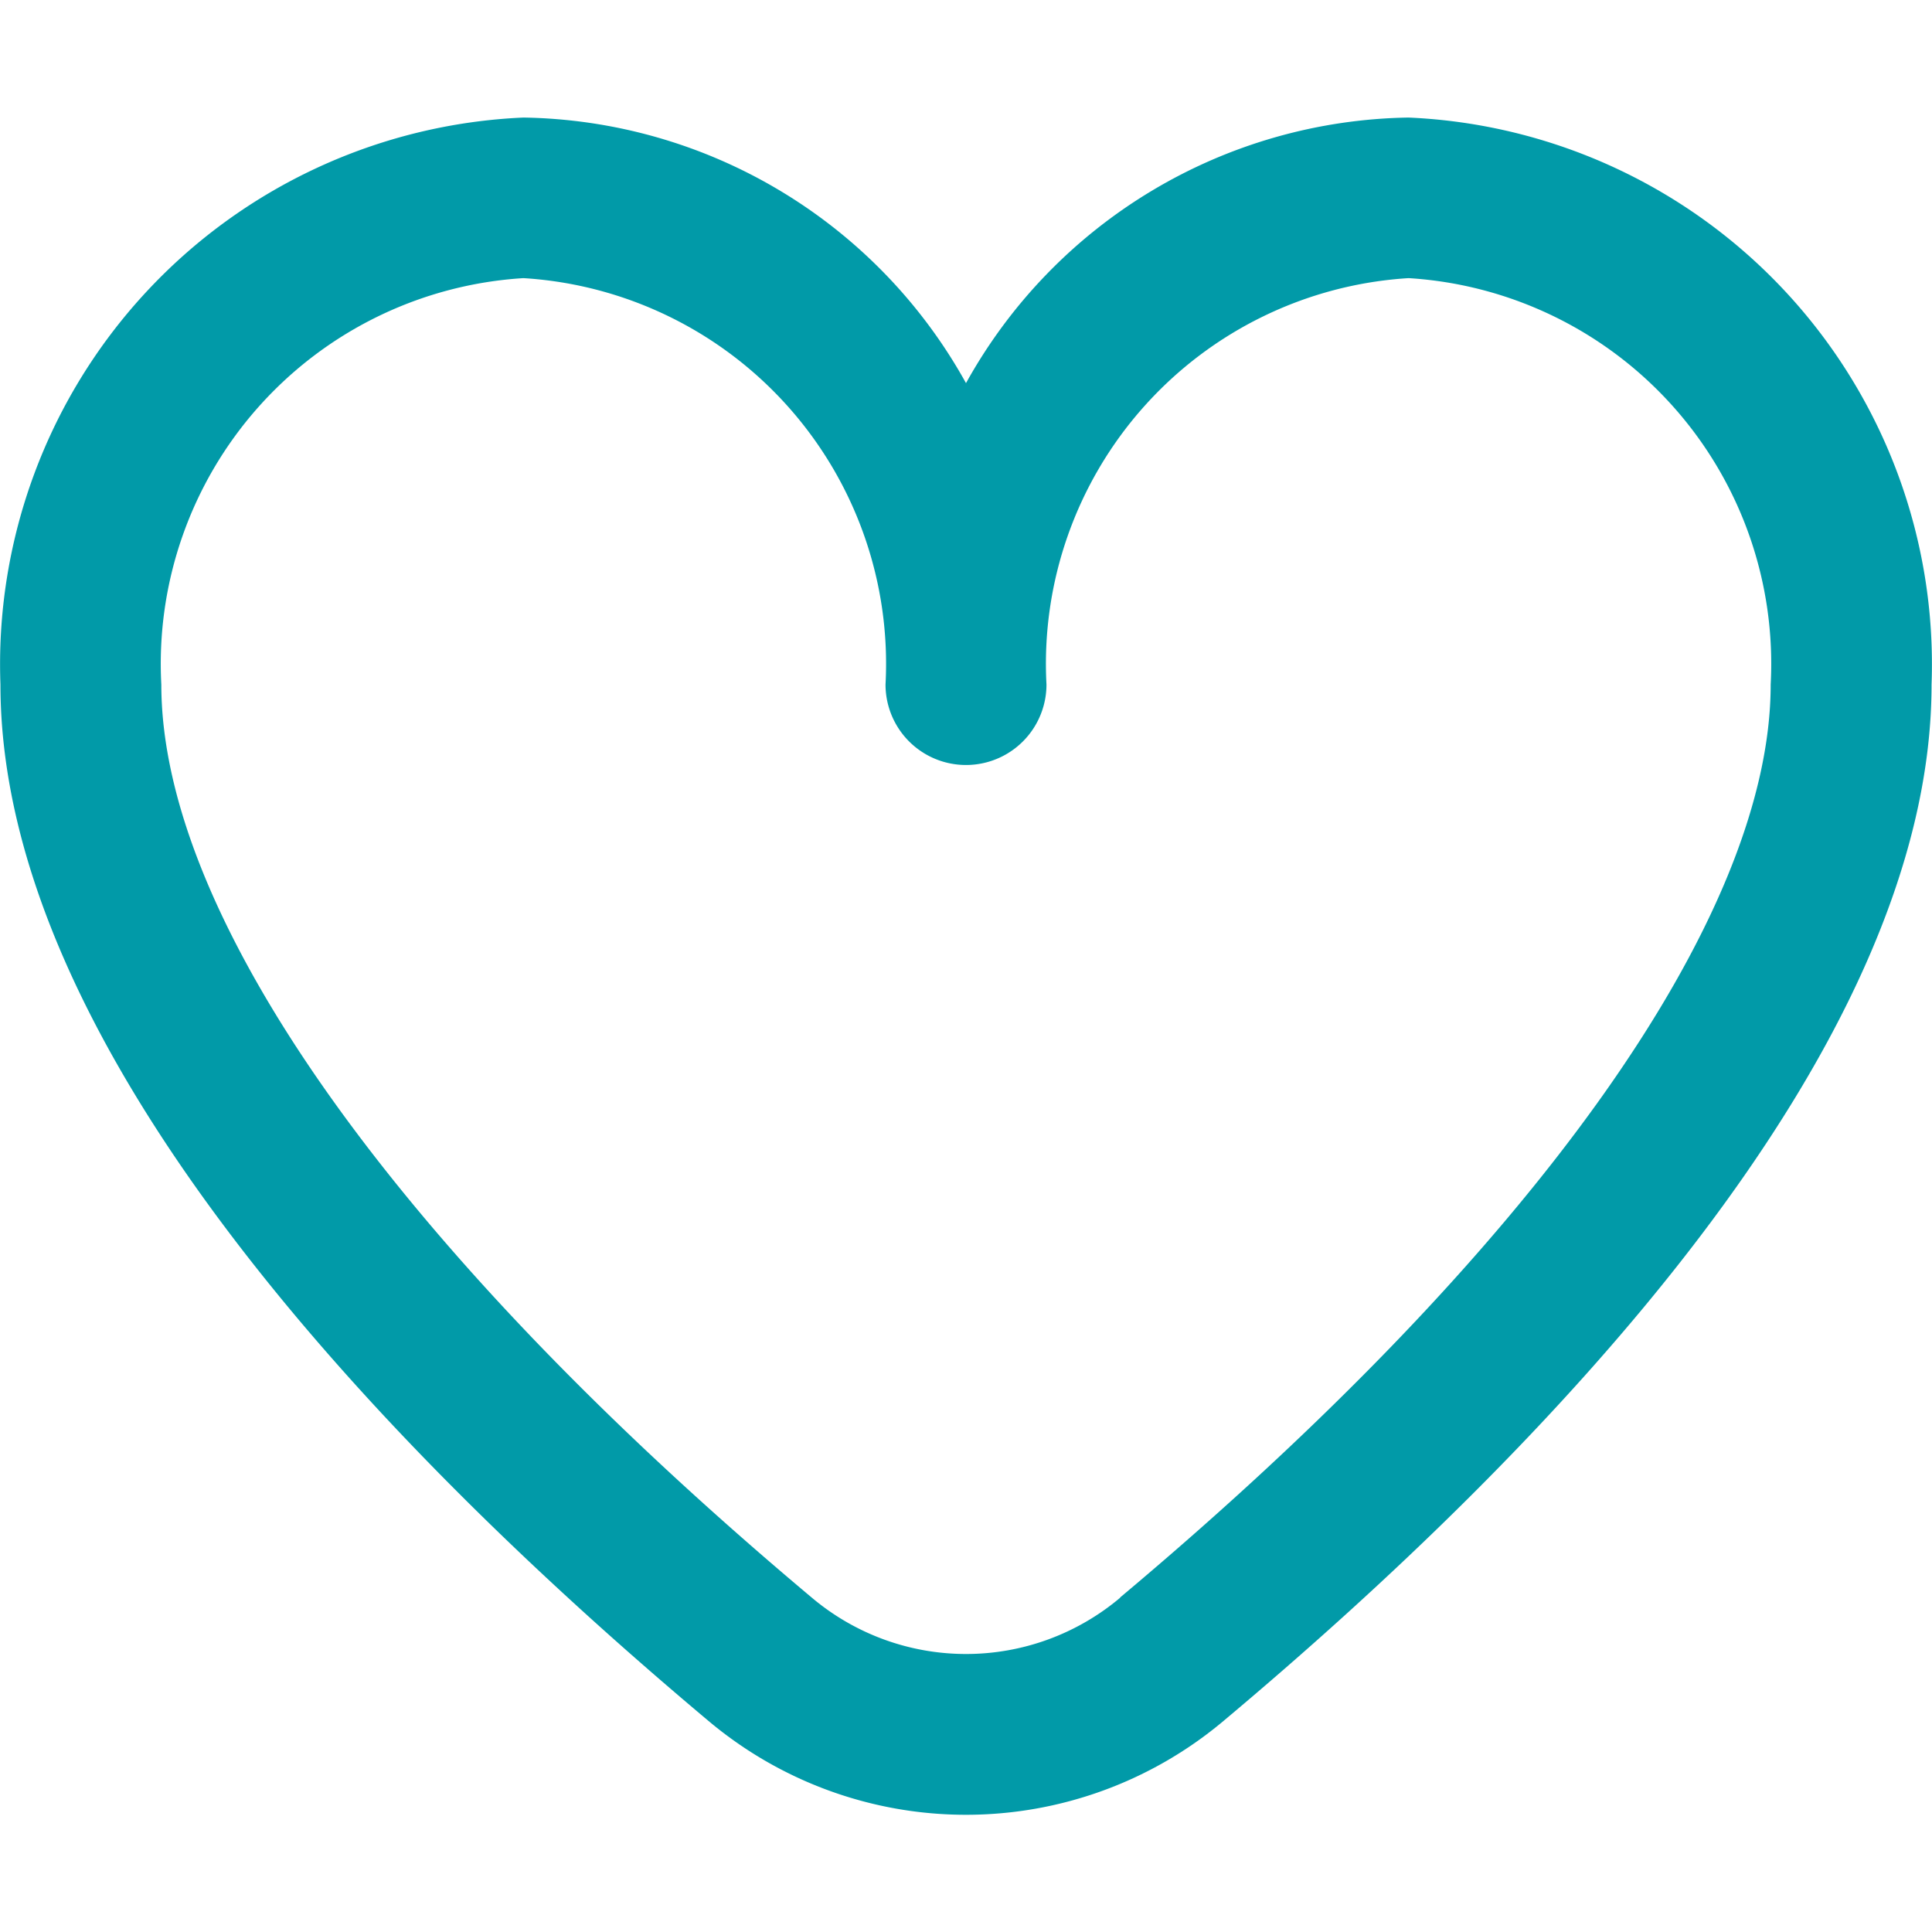 <svg xmlns="http://www.w3.org/2000/svg" xmlns:xlink="http://www.w3.org/1999/xlink" width="26" height="26" viewBox="0 0 26 26">
  <defs>
    <clipPath id="clip-path">
      <rect id="Rectangle_171" data-name="Rectangle 171" width="26" height="26" transform="translate(202 273)" fill="#019aa8"/>
    </clipPath>
  </defs>
  <g id="Mask_Group_45" data-name="Mask Group 45" transform="translate(-202 -273)" clip-path="url(#clip-path)">
    <path id="heart" d="M18.95,2.4a6.93,6.93,0,0,0-5.956,3.574A6.93,6.93,0,0,0,7.038,2.4,7.364,7.364,0,0,0,0,10.03c0,4.924,5.183,10.3,9.529,13.948a5.386,5.386,0,0,0,6.93,0c4.347-3.646,9.529-9.024,9.529-13.948A7.364,7.364,0,0,0,18.95,2.4ZM15.068,22.32a3.219,3.219,0,0,1-4.147,0C5.356,17.652,2.165,13.173,2.165,10.03A5.2,5.2,0,0,1,7.038,4.561a5.2,5.2,0,0,1,4.873,5.469,1.083,1.083,0,1,0,2.166,0A5.2,5.2,0,0,1,18.95,4.561a5.2,5.2,0,0,1,4.873,5.469c0,3.144-3.191,7.622-8.755,12.286Z" transform="translate(202.006 272.182)" fill="#019aa8"/>
  </g>
</svg>
